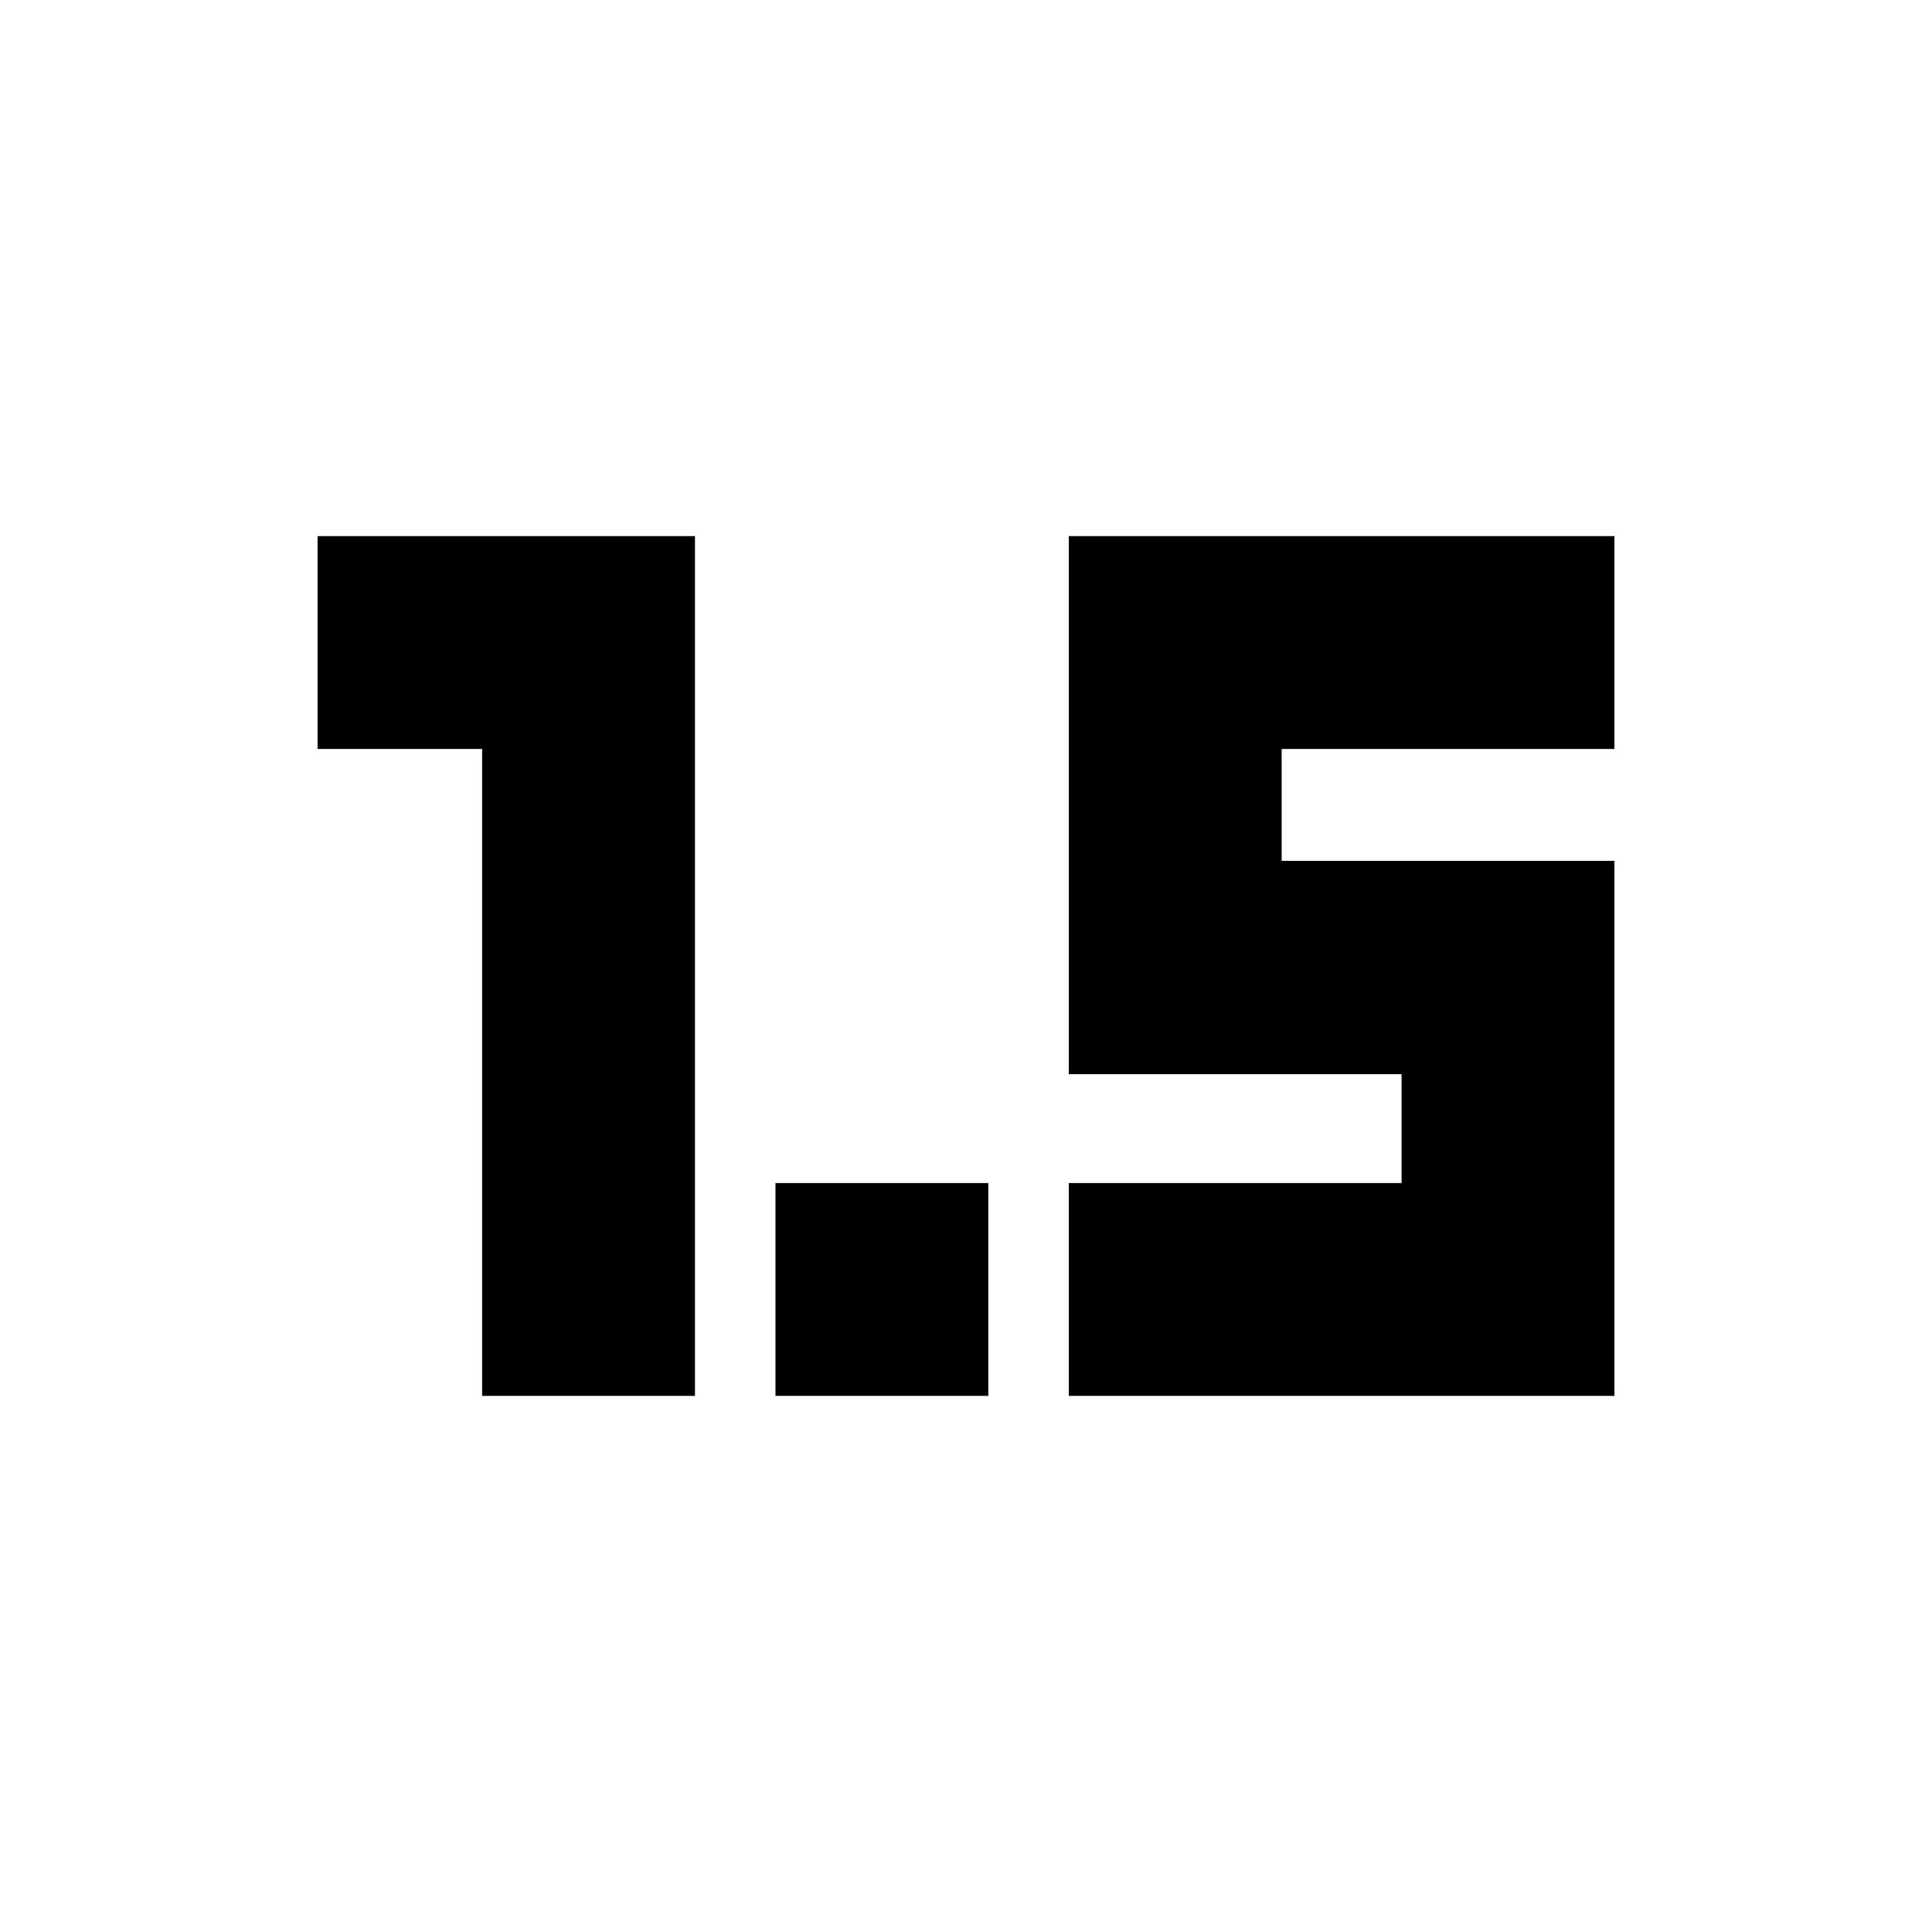 <svg xmlns="http://www.w3.org/2000/svg" height="24" viewBox="0 -960 960 960" width="24"><path d="M239.565-266.391v-321.457h-81.761v-105.761h187.522v427.218H239.565Zm145.761 0v-105.761h105.761v105.761H385.326Zm145.761 0v-105.761h165.348v-54.087H531.087v-267.37h271.109v105.761H636.848v55.609h165.348v265.848H531.087Z"/></svg>